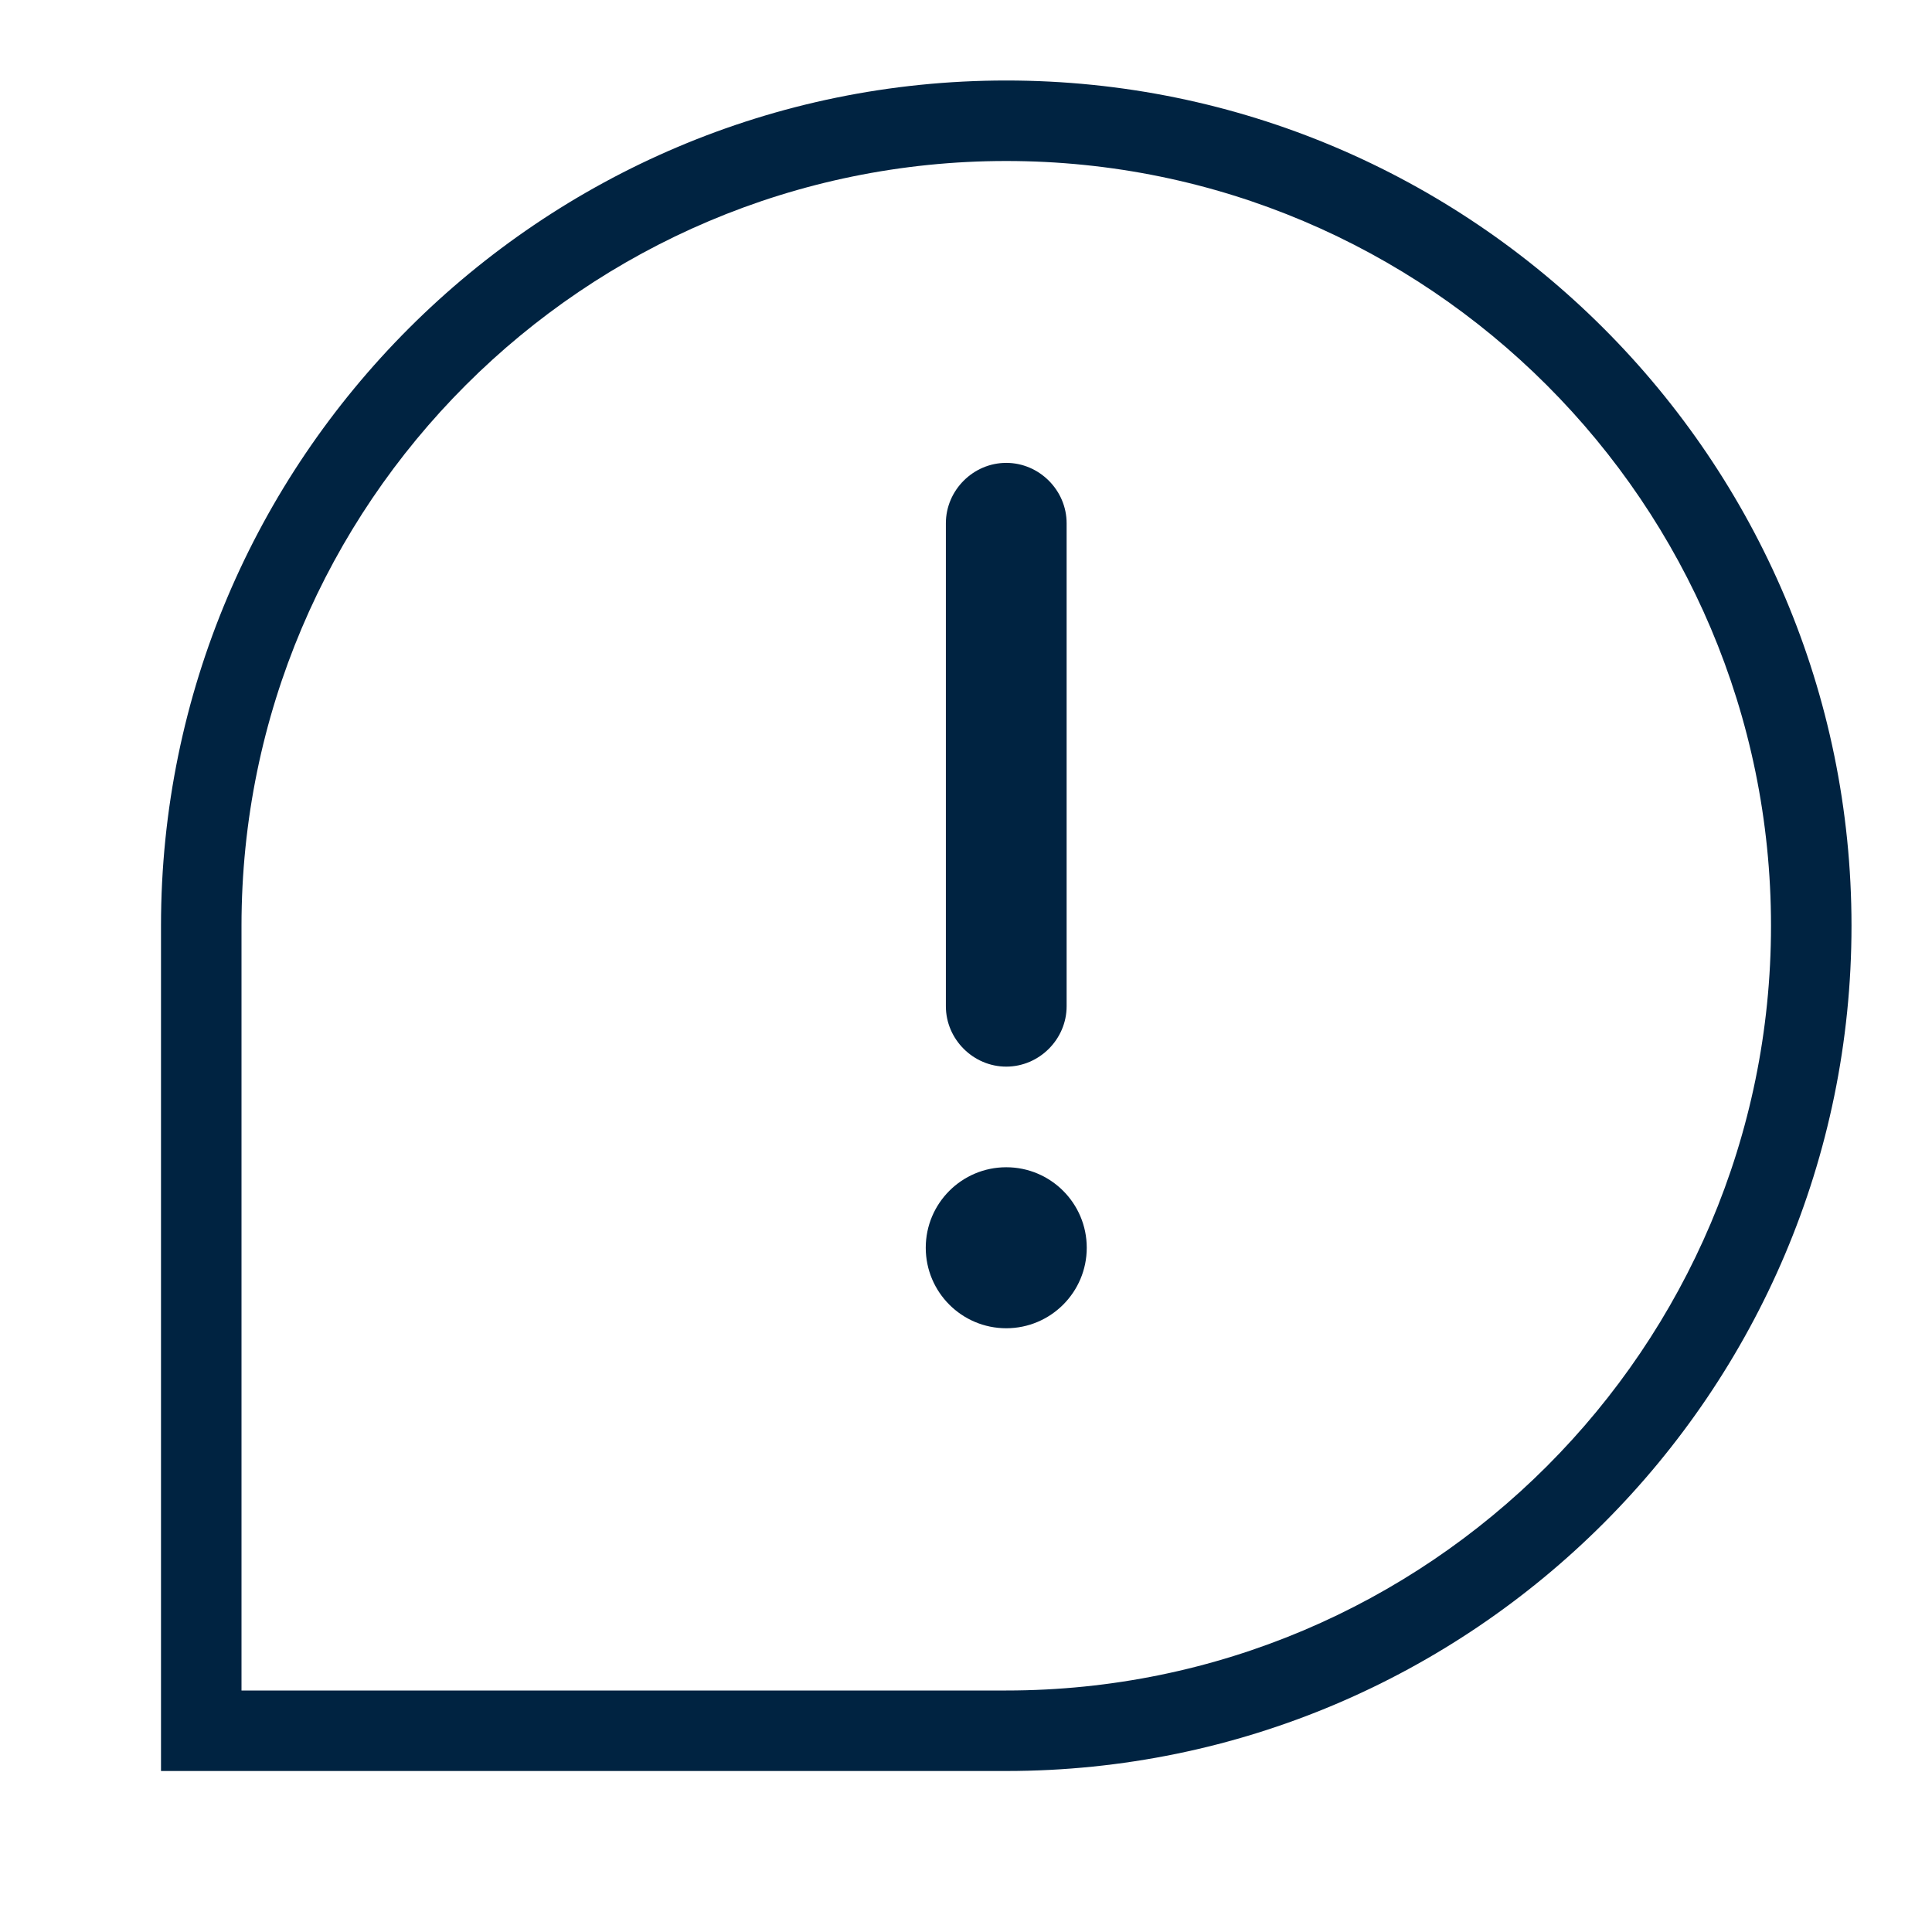 <svg width="24" height="24" viewBox="0 0 24 24" fill="none" xmlns="http://www.w3.org/2000/svg">
<path d="M12.5 22H2V11.5C2 5.71 6.71 1 12.5 1C18.29 1 23 5.71 23 11.5C23 17.29 18.29 22 12.5 22ZM3 21H12.5C17.74 21 22 16.74 22 11.5C22 6.26 17.74 2 12.5 2C7.26 2 3 6.26 3 11.5V21Z" fill="#002341"/>
<path d="M12.5 16.5C13.052 16.5 13.5 16.052 13.5 15.5C13.5 14.948 13.052 14.5 12.5 14.5C11.948 14.5 11.5 14.948 11.5 15.5C11.5 16.052 11.948 16.5 12.5 16.5Z" fill="#002341"/>
<path d="M12.5 13.25C12.09 13.25 11.75 12.91 11.75 12.5V6.5C11.75 6.09 12.09 5.75 12.5 5.75C12.91 5.75 13.25 6.09 13.25 6.5V12.5C13.25 12.91 12.91 13.25 12.5 13.25Z" fill="#002341"/>
</svg>
